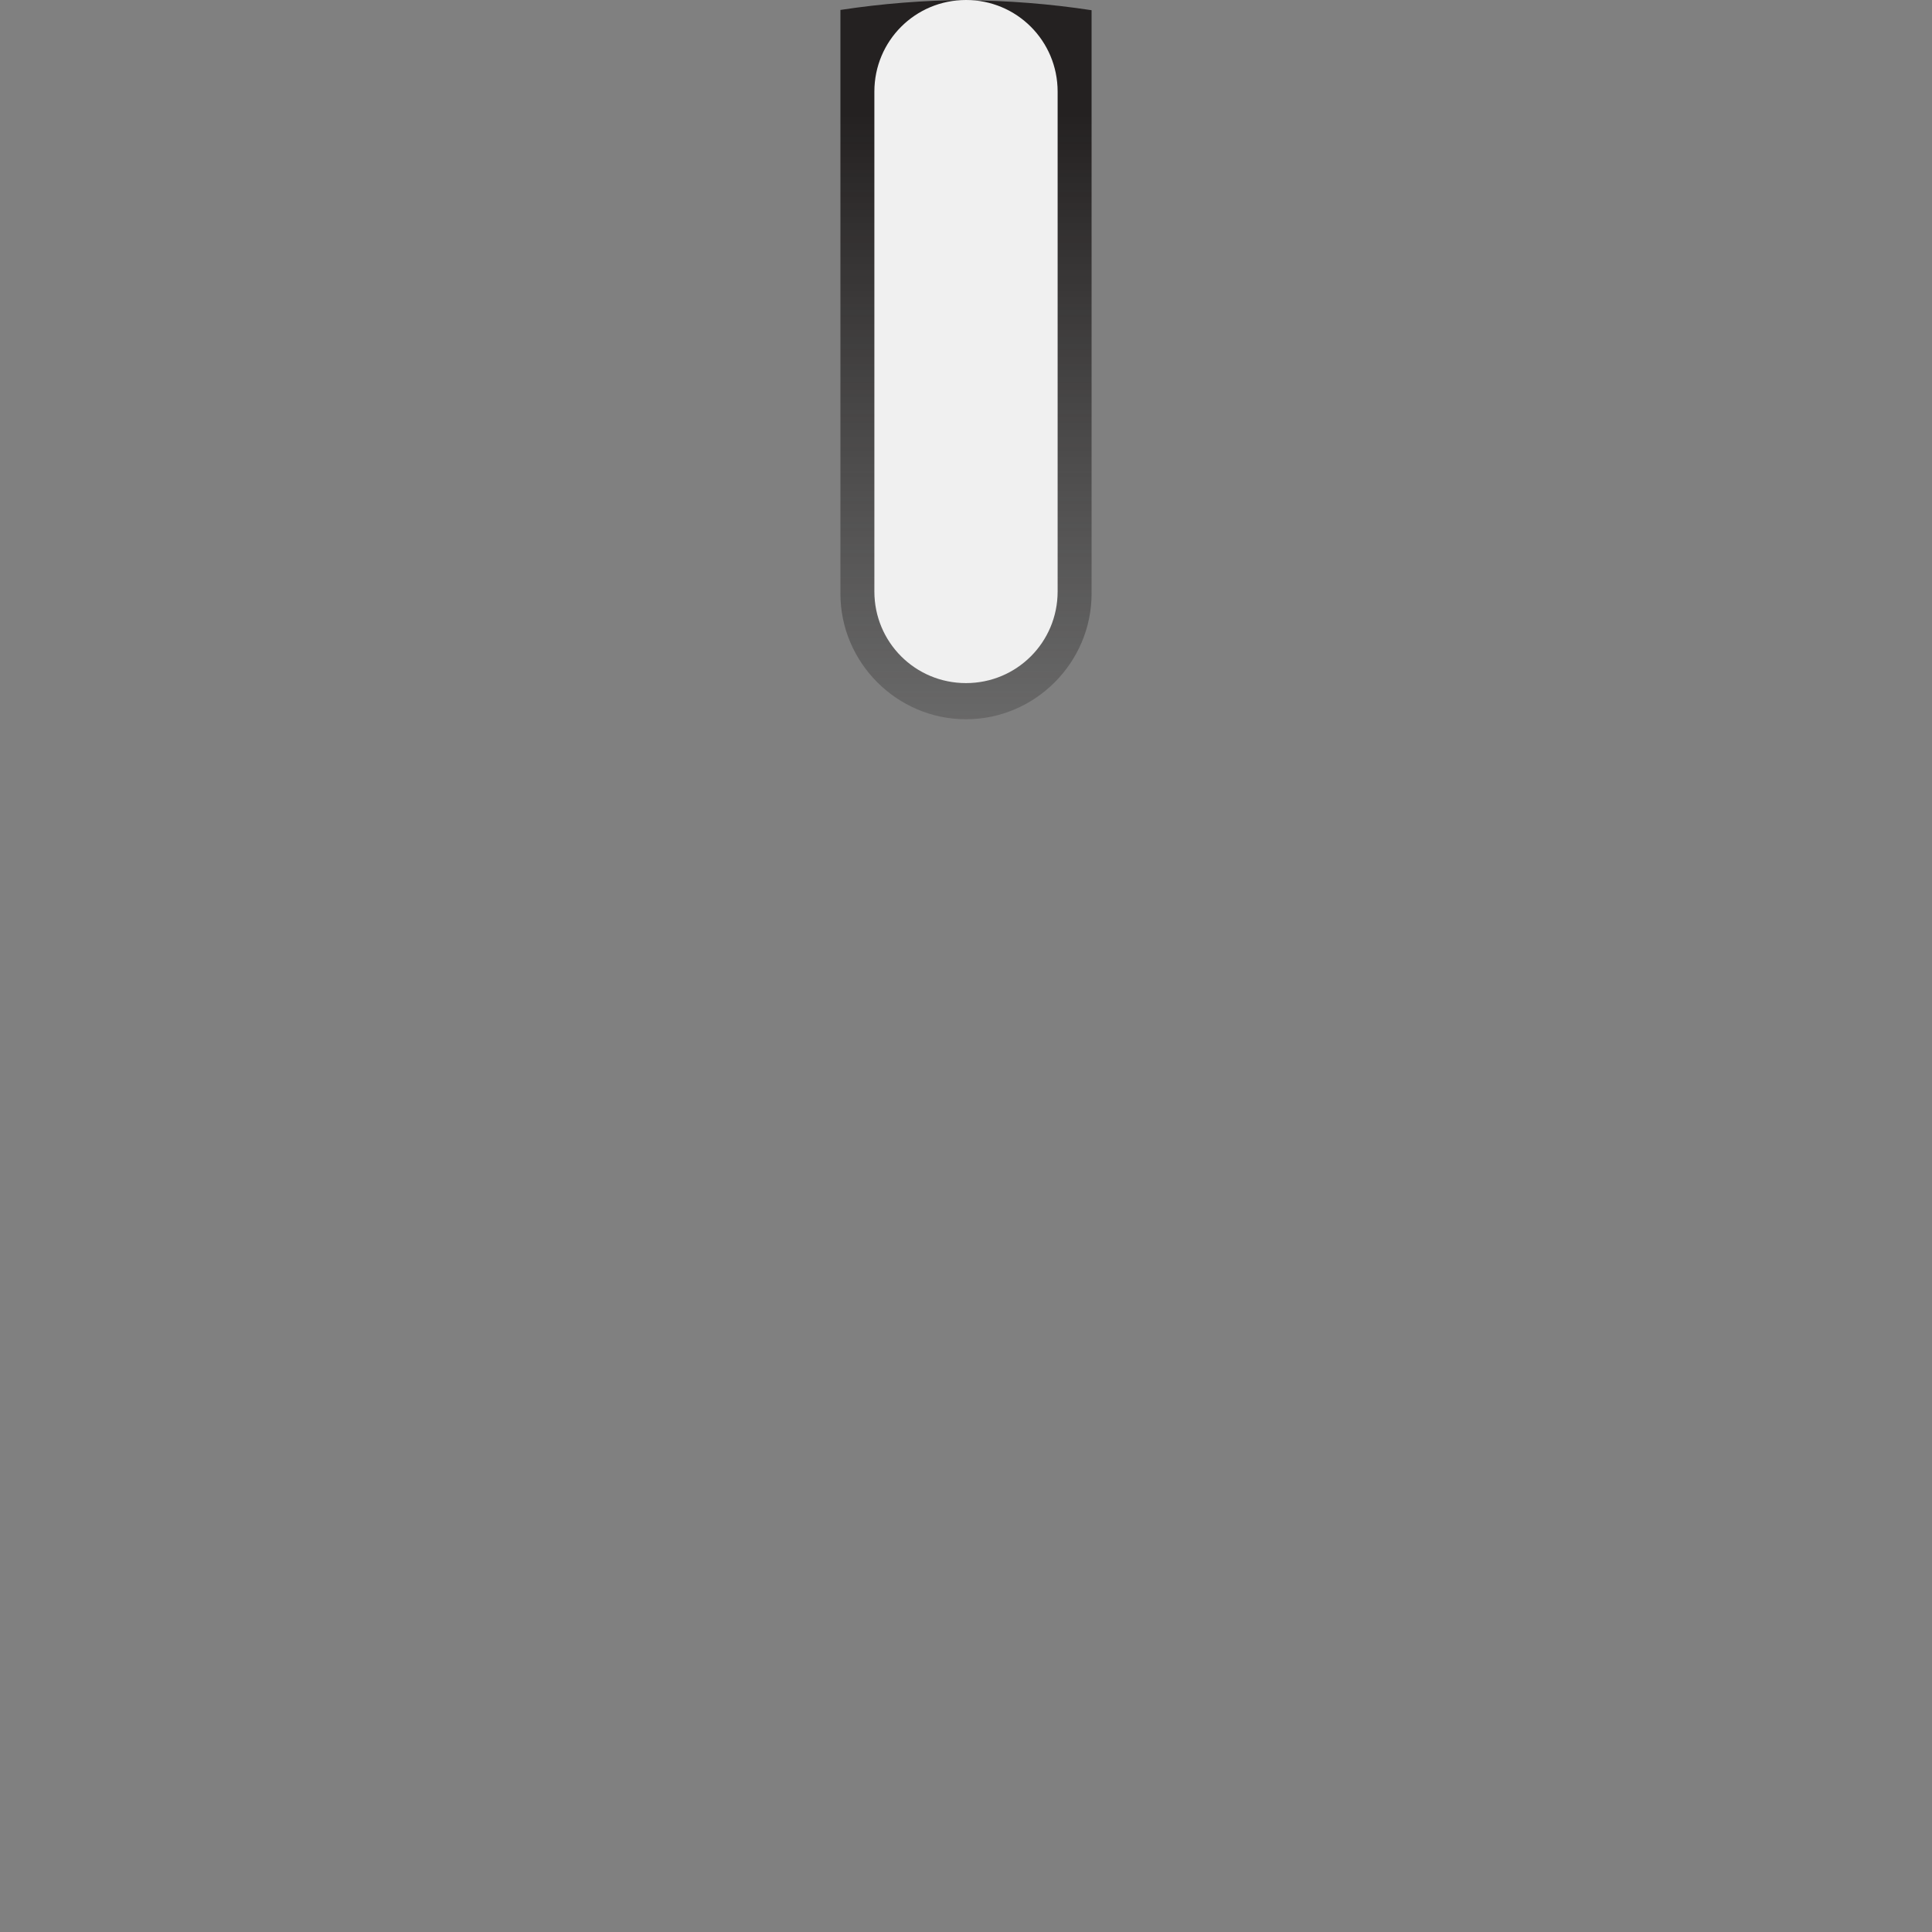 <?xml version="1.0" encoding="UTF-8" standalone="no"?>
<!-- Created with Inkscape (http://www.inkscape.org/) -->

<svg
   xmlns:dc="http://purl.org/dc/elements/1.1/"
   xmlns:cc="http://creativecommons.org/ns#"
   xmlns:rdf="http://www.w3.org/1999/02/22-rdf-syntax-ns#"
   xmlns:svg="http://www.w3.org/2000/svg"
   xmlns="http://www.w3.org/2000/svg"
   xmlns:xlink="http://www.w3.org/1999/xlink"
   xmlns:sodipodi="http://sodipodi.sourceforge.net/DTD/sodipodi-0.dtd"
   xmlns:inkscape="http://www.inkscape.org/namespaces/inkscape"
   width="7mm"
   height="7mm"
   viewBox="0 0 7 7"
   version="1.1"
   id="svg482"
   sodipodi:docname="MF_7knob_01.svg"
   inkscape:version="0.92.3 (2405546, 2018-03-11)">
  <rect x="0" y="0" width="7" height="7" fill="#808080" stroke="none"/>
  <defs
     id="defs476">
    <linearGradient
       inkscape:collect="always"
       xlink:href="#linearGradient1208"
       id="linearGradient1431"
       gradientUnits="userSpaceOnUse"
       gradientTransform="matrix(0.49,0,0,0.49,43.187,-0.854)"
       x1="45.176"
       y1="37.506"
       x2="45.176"
       y2="43.791" />
    <linearGradient
       inkscape:collect="always"
       id="linearGradient1208">
      <stop
         style="stop-color:#242121;stop-opacity:1"
         offset="0"
         id="stop1204" />
      <stop
         style="stop-color:#333333;stop-opacity:0;"
         offset="1"
         id="stop1206" />
    </linearGradient>
  </defs>
  <sodipodi:namedview
     id="base"
     pagecolor="#ffffff"
     bordercolor="#666666"
     borderopacity="1.0"
     inkscape:pageopacity="0.0"
     inkscape:pageshadow="2"
     inkscape:zoom="17.349107"
     inkscape:cx="0.17091707"
     inkscape:cy="6.4849056"
     inkscape:document-units="mm"
     inkscape:current-layer="layer1"
     showgrid="false"
     inkscape:window-width="1920"
     inkscape:window-height="1135"
     inkscape:window-x="0"
     inkscape:window-y="0"
     inkscape:window-maximized="1" />
  <g
     inkscape:label="Layer 1"
     inkscape:groupmode="layer"
     id="layer1"
     transform="translate(0,-290)">
    <g
       id="g586"
       transform="translate(-61.836,272.894)">
      <ellipse
         ry="3.5"
         rx="3.5"
         style="opacity:1;fill:#ffffff;fill-opacity:0.004;stroke:none;stroke-width:0.266;stroke-linecap:butt;stroke-linejoin:round;stroke-miterlimit:4;stroke-dasharray:none;stroke-dashoffset:0;stroke-opacity:1;paint-order:normal"
         id="circle1419"
         cx="65.336"
         cy="20.606" />
      <path
         sodipodi:nodetypes="ccsssccc"
         style="color:#000000;font-style:normal;font-variant:normal;font-weight:normal;font-stretch:normal;font-size:medium;line-height:normal;font-family:sans-serif;font-variant-ligatures:normal;font-variant-position:normal;font-variant-caps:normal;font-variant-numeric:normal;font-variant-alternates:normal;font-feature-settings:normal;text-indent:0;text-align:start;text-decoration:none;text-decoration-line:none;text-decoration-style:solid;text-decoration-color:#000000;letter-spacing:normal;word-spacing:normal;text-transform:none;writing-mode:lr-tb;direction:ltr;text-orientation:mixed;dominant-baseline:auto;baseline-shift:baseline;text-anchor:start;white-space:normal;shape-padding:0;clip-rule:nonzero;display:inline;overflow:visible;visibility:visible;opacity:1;isolation:auto;mix-blend-mode:normal;color-interpolation:sRGB;color-interpolation-filters:linearRGB;solid-color:#000000;solid-opacity:1;vector-effect:none;fill:url(#linearGradient1431);fill-opacity:1;fill-rule:nonzero;stroke:none;stroke-width:0.245;stroke-linecap:butt;stroke-linejoin:round;stroke-miterlimit:4;stroke-dasharray:none;stroke-dashoffset:0;stroke-opacity:0;paint-order:normal;color-rendering:auto;image-rendering:auto;shape-rendering:auto;text-rendering:auto;enable-background:accumulate"
         d="m 65.336,17.106 c -0.152,0.001 -0.304,0.013 -0.455,0.036 v 2.115 c 0,0.25 0.205,0.455 0.455,0.455 0.25,0 0.455,-0.205 0.455,-0.455 v -2.114 c -0.151,-0.023 -0.303,-0.035 -0.455,-0.036 z"
         id="path1411"
         inkscape:connector-curvature="0" />
      <path
         style="opacity:1;fill:#f0f0f0;fill-opacity:1;stroke:none;stroke-width:0.245;stroke-linecap:butt;stroke-linejoin:round;stroke-miterlimit:4;stroke-dasharray:none;stroke-dashoffset:0;stroke-opacity:1;paint-order:normal"
         d="m 65.336,17.106 c 0.184,0 0.332,0.148 0.332,0.332 v 1.811 c 0,0.184 -0.148,0.332 -0.332,0.332 -0.184,0 -0.332,-0.148 -0.332,-0.332 v -1.811 c 0,-0.184 0.148,-0.332 0.332,-0.332 z"
         id="path1413"
         inkscape:connector-curvature="0"
         sodipodi:nodetypes="sssssss" />
    </g>
  </g>
</svg>
